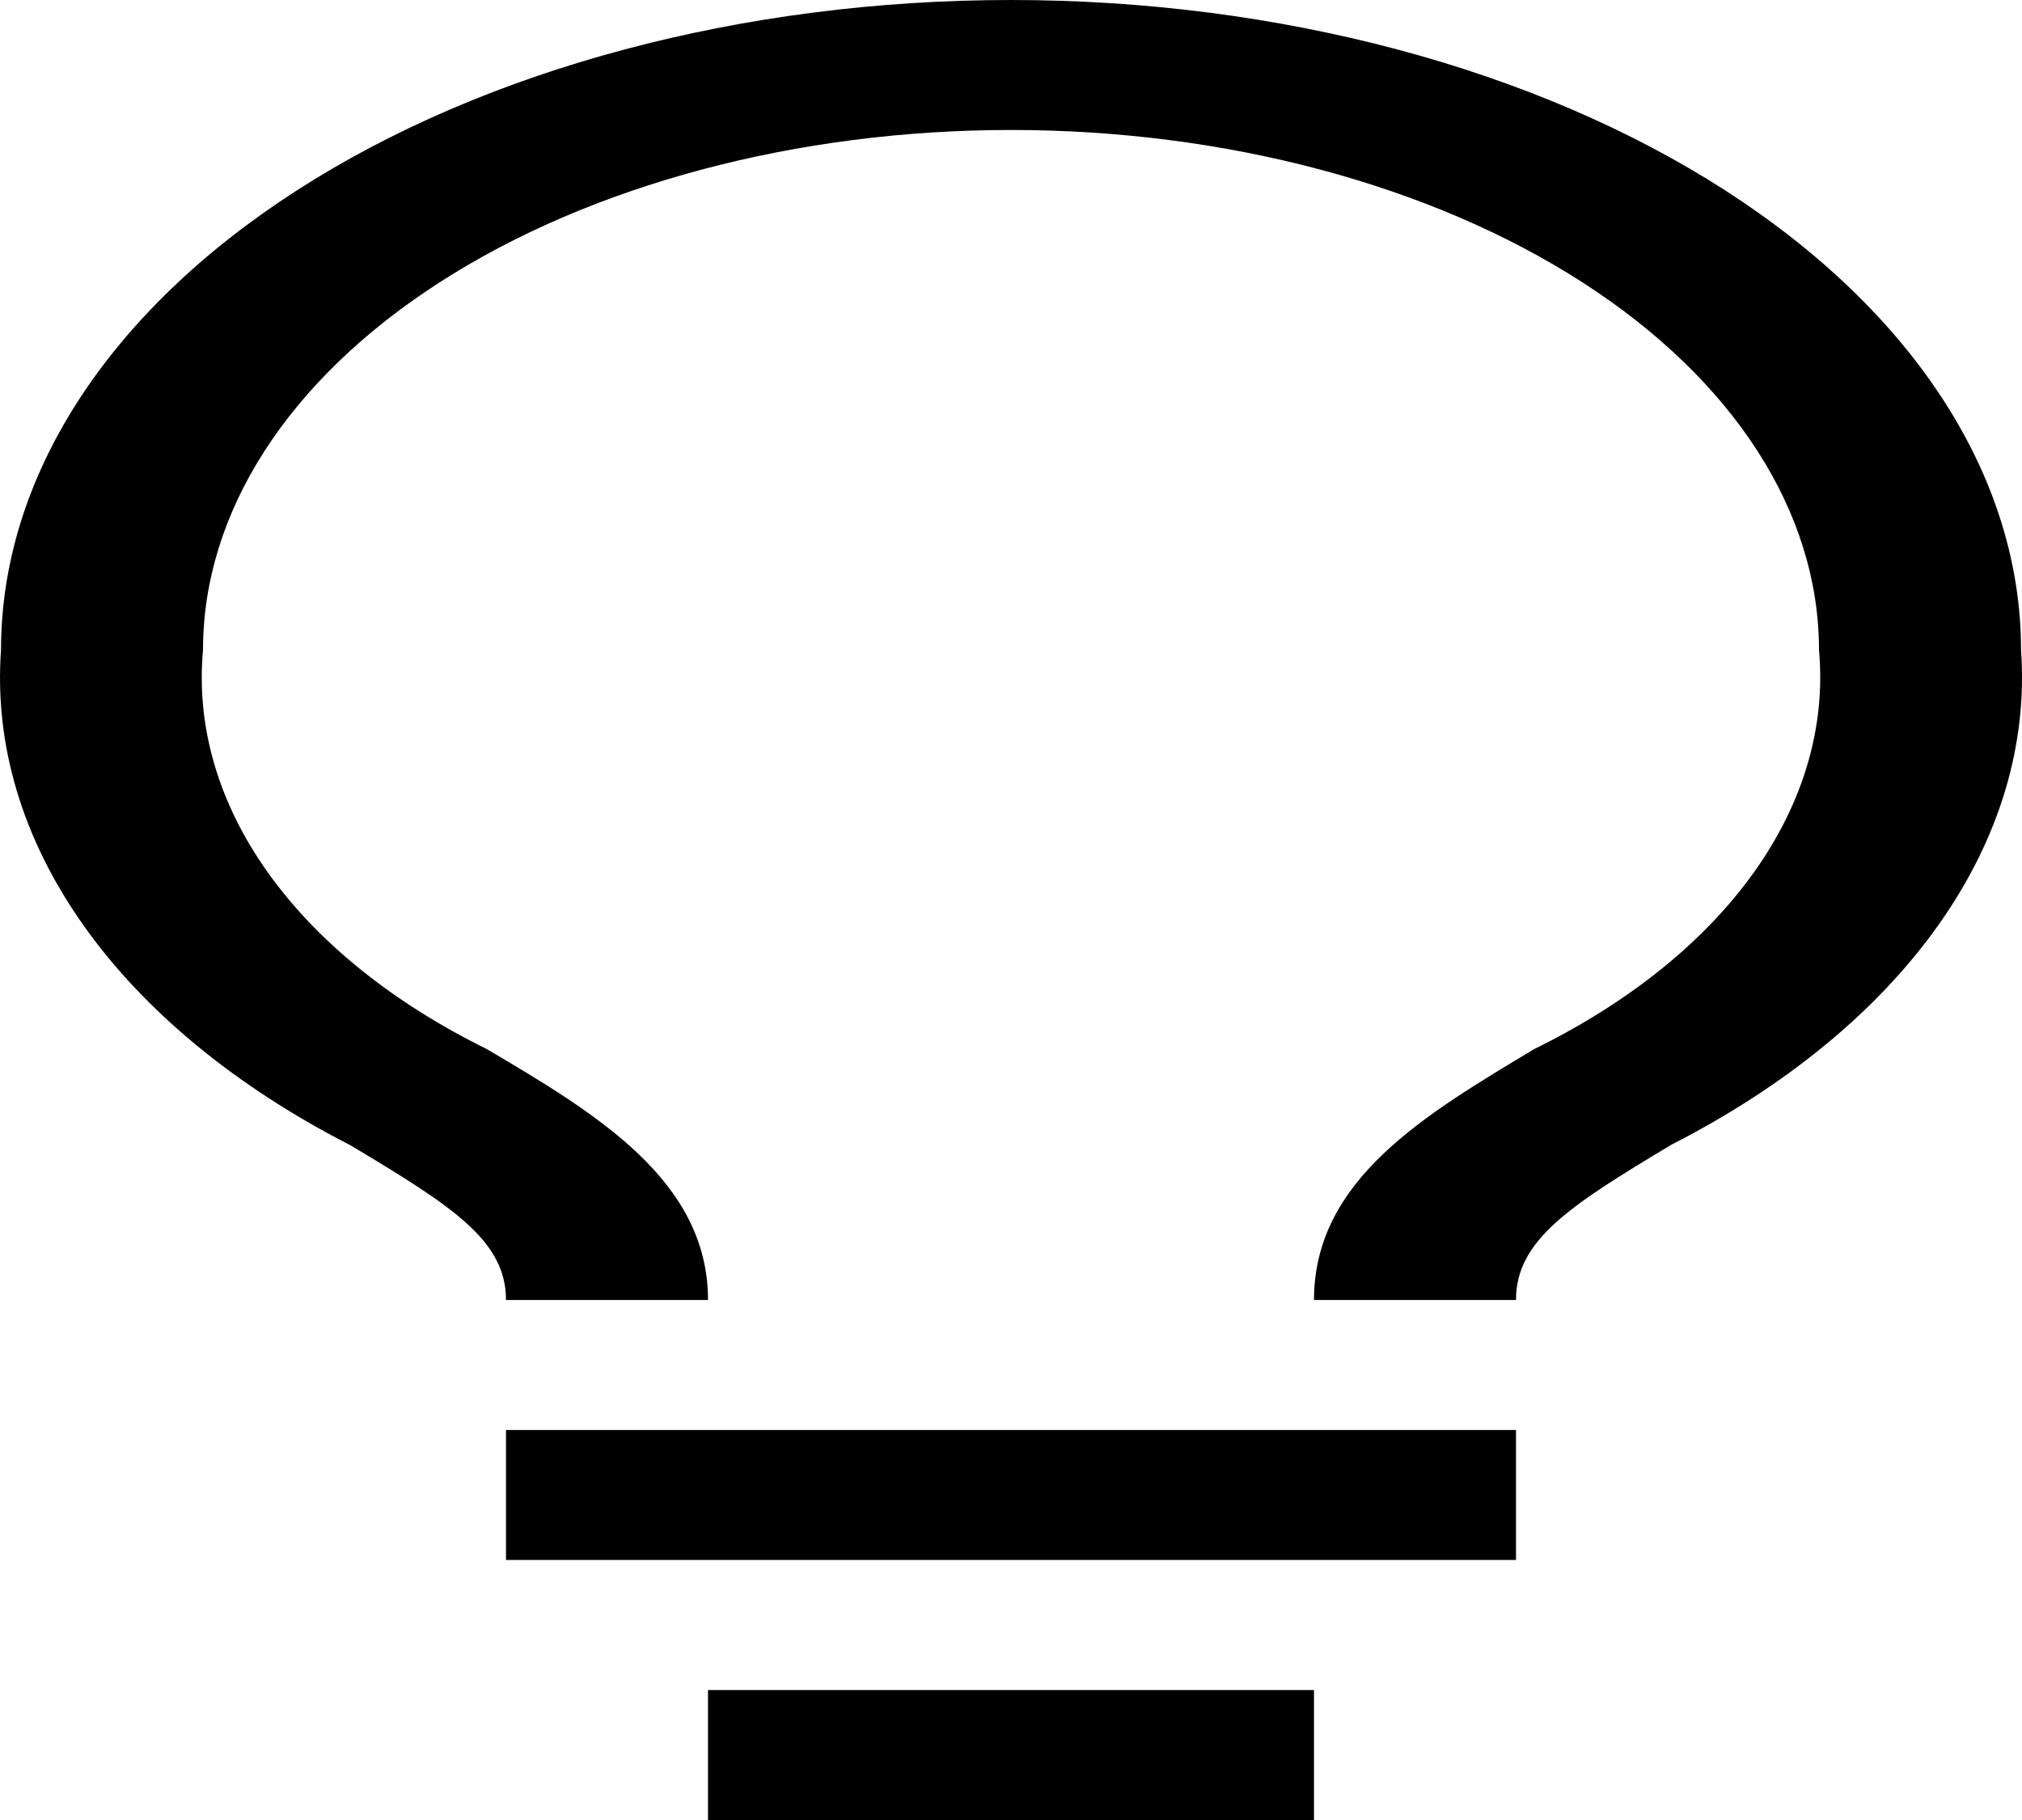 <svg width="40" height="36" viewBox="0 0 40 36" fill="none" xmlns="http://www.w3.org/2000/svg">
<path d="M10.01 28.286H29.99V30.857H10.01V28.286ZM14.006 33.429H25.994V36H14.006V33.429ZM20 0C14.701 0 9.619 1.355 5.872 3.766C2.125 6.177 0.02 9.447 0.02 12.857C-0.115 14.726 0.441 16.588 1.643 18.291C2.845 19.995 4.658 21.49 6.933 22.654C8.931 23.85 10.01 24.531 10.01 25.714H14.006C14.006 23.349 11.788 22.024 9.63 20.751C7.763 19.831 6.275 18.63 5.296 17.254C4.317 15.878 3.878 14.368 4.016 12.857C4.016 10.129 5.7 7.513 8.698 5.584C11.695 3.655 15.761 2.571 20 2.571C24.239 2.571 28.305 3.655 31.303 5.584C34.3 7.513 35.984 10.129 35.984 12.857C36.121 14.369 35.678 15.88 34.696 17.256C33.713 18.632 32.221 19.833 30.35 20.751C28.212 22.037 25.994 23.323 25.994 25.714H29.99C29.99 24.531 31.049 23.85 33.067 22.641C35.341 21.479 37.153 19.986 38.355 18.285C39.557 16.584 40.114 14.724 39.981 12.857C39.981 11.169 39.464 9.497 38.46 7.937C37.456 6.377 35.984 4.96 34.129 3.766C32.273 2.572 30.07 1.625 27.646 0.979C25.222 0.333 22.624 0 20 0Z" fill="black"/>
</svg>
